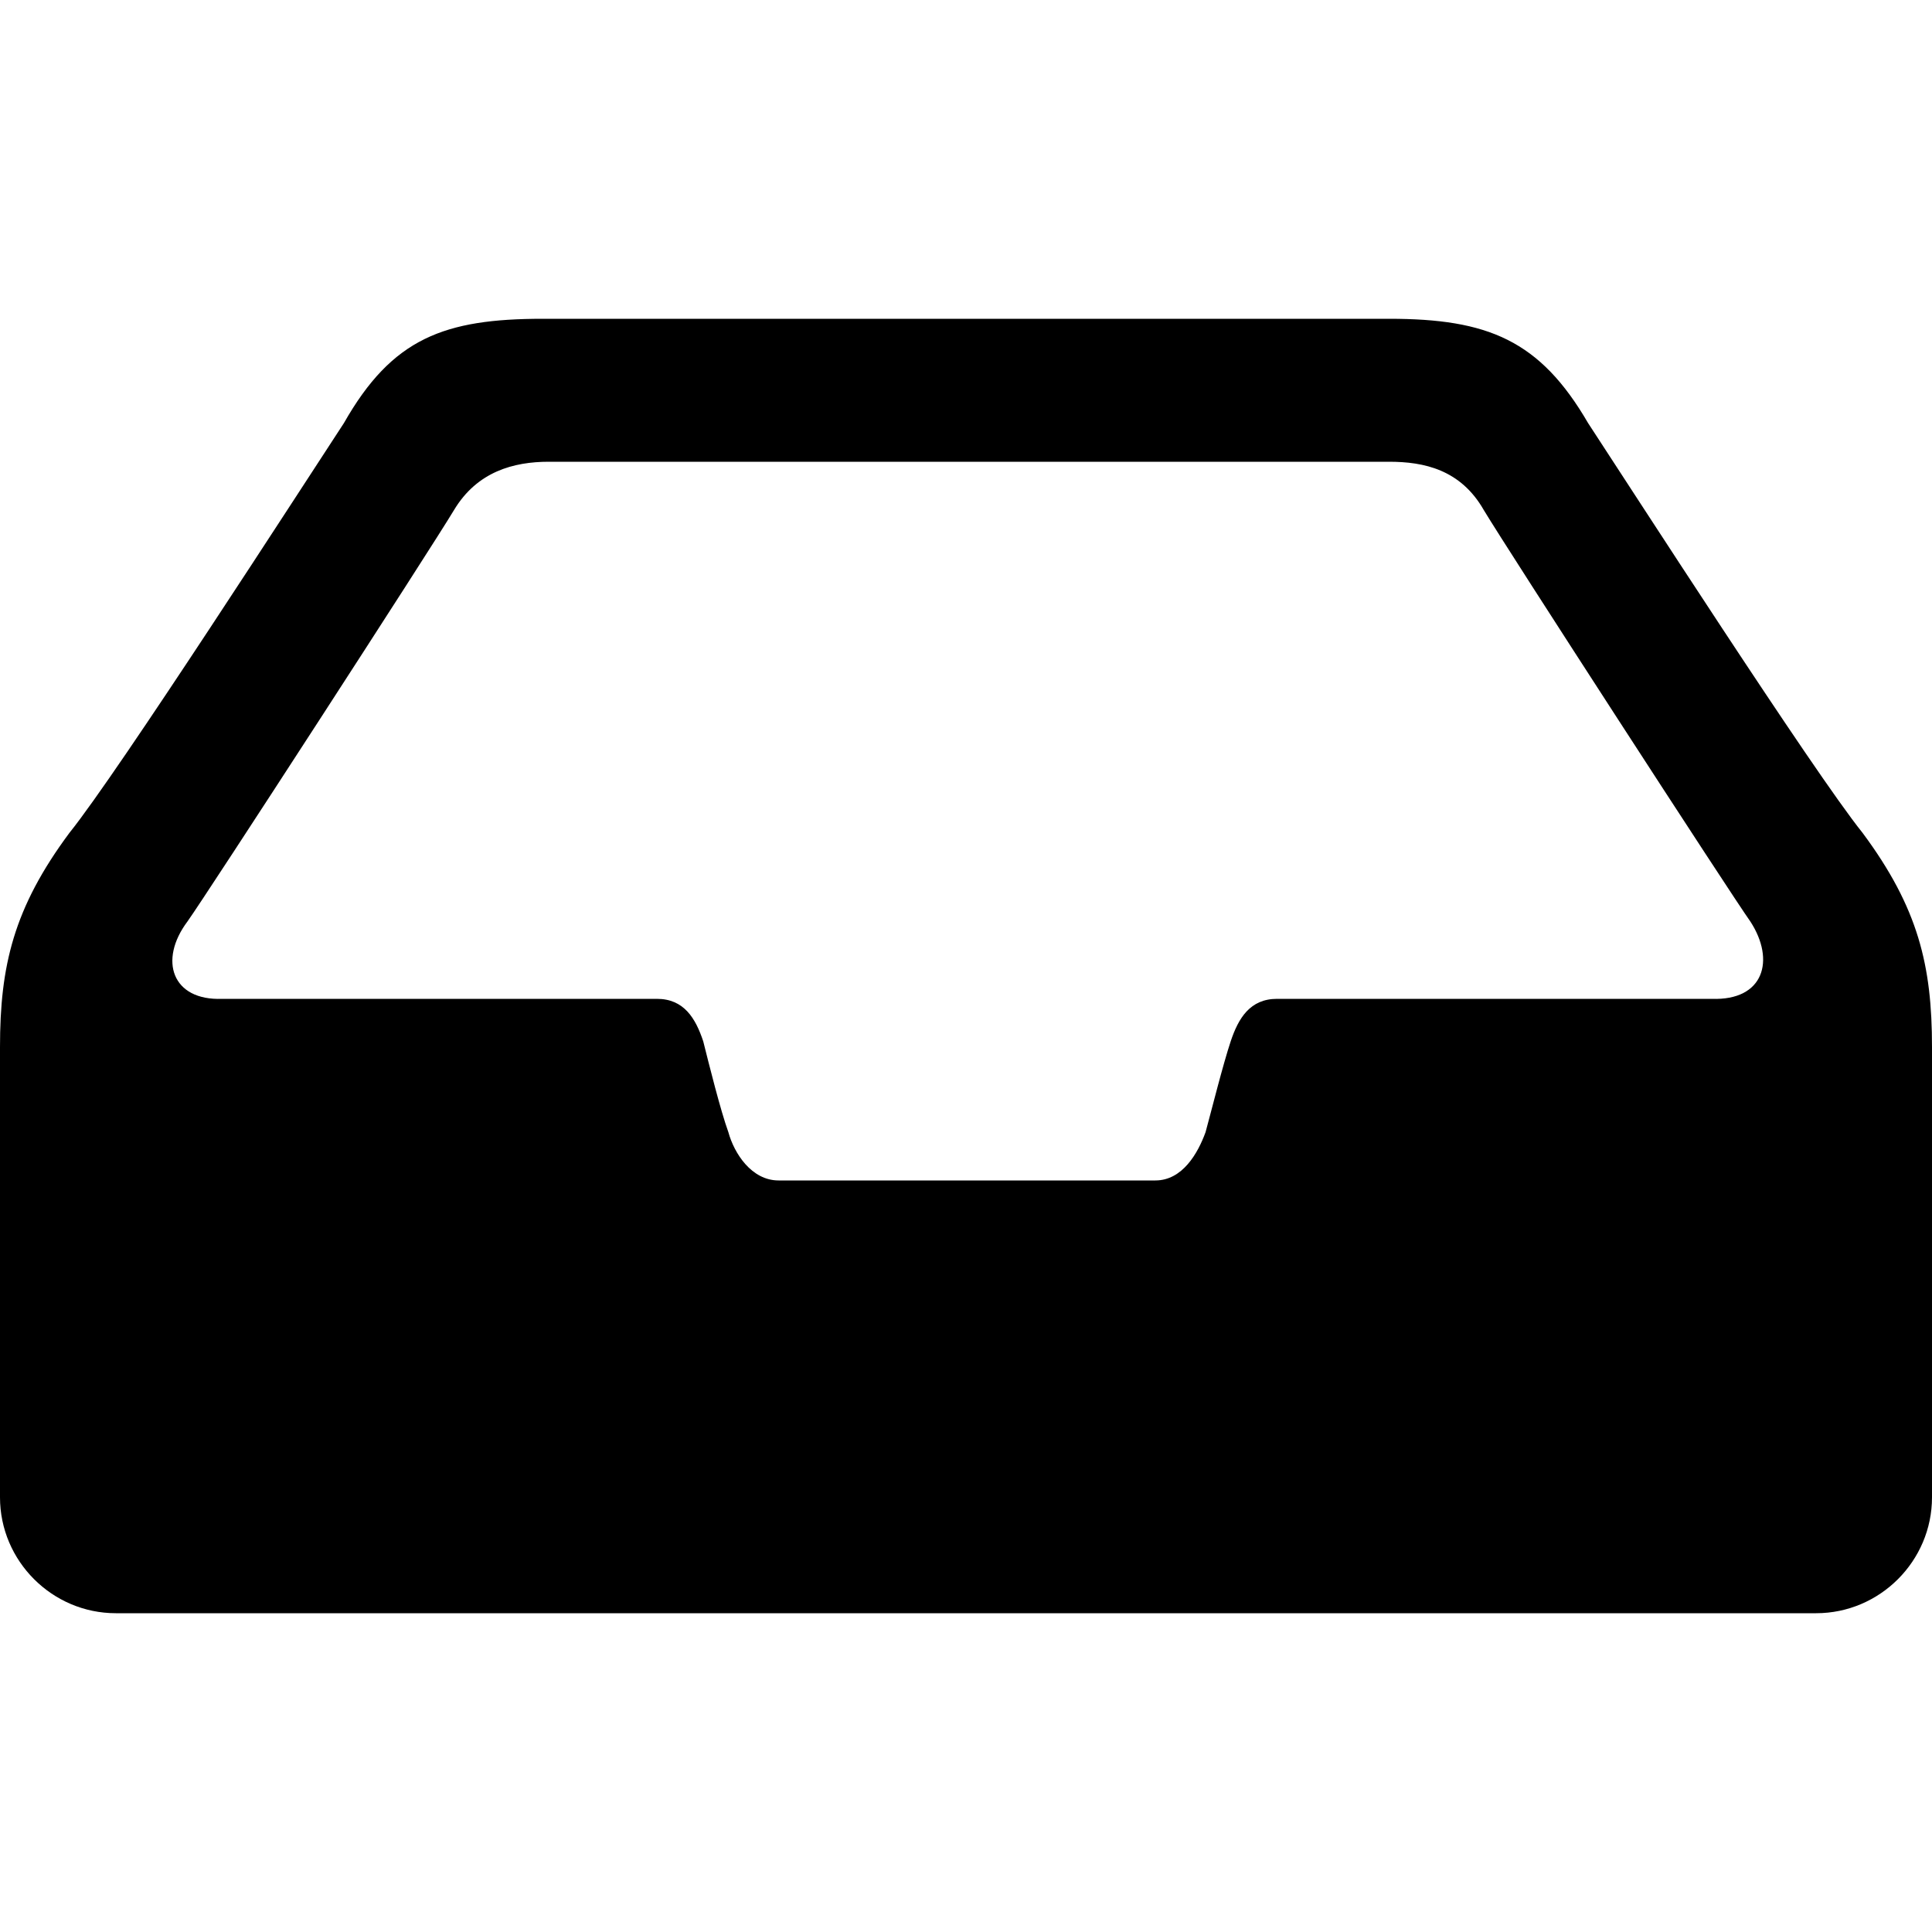 <svg xmlns="http://www.w3.org/2000/svg" xml:space="preserve" style="enable-background:new 0 0 100 100" viewBox="0 0 100 100"><path d="M96.4 43.1c-2.5-3.1-12.1-18-14.2-21.2-2.5-4.3-5.2-5.4-10.3-5.4H28.1c-5.1 0-7.8 1-10.3 5.4C15.7 25.1 6.1 40 3.6 43.1.7 47 0 50 0 54.2v23.3c0 3.3 2.7 6 6 6h88c3.3 0 6-2.7 6-6V54.2c0-4.2-.7-7.2-3.6-11.1zm-7.8 8.6H66.1c-1.4 0-2 1-2.4 2.2-.4 1.2-1 3.6-1.3 4.7-.4 1.1-1.2 2.5-2.6 2.5H40.3c-1.4 0-2.3-1.4-2.6-2.5-.4-1.1-1-3.5-1.3-4.7-.4-1.2-1-2.2-2.4-2.2H11.5c-2.6.1-3.3-2-1.8-4 1-1.4 12.6-19.3 13.8-21.3 1.2-2 3.1-2.5 4.9-2.5h43.5c1.8 0 3.7.4 4.9 2.5 1.2 2 12.8 19.9 13.8 21.3 1.3 2 .7 4.1-2 4z" style="fill:current"/></svg>
